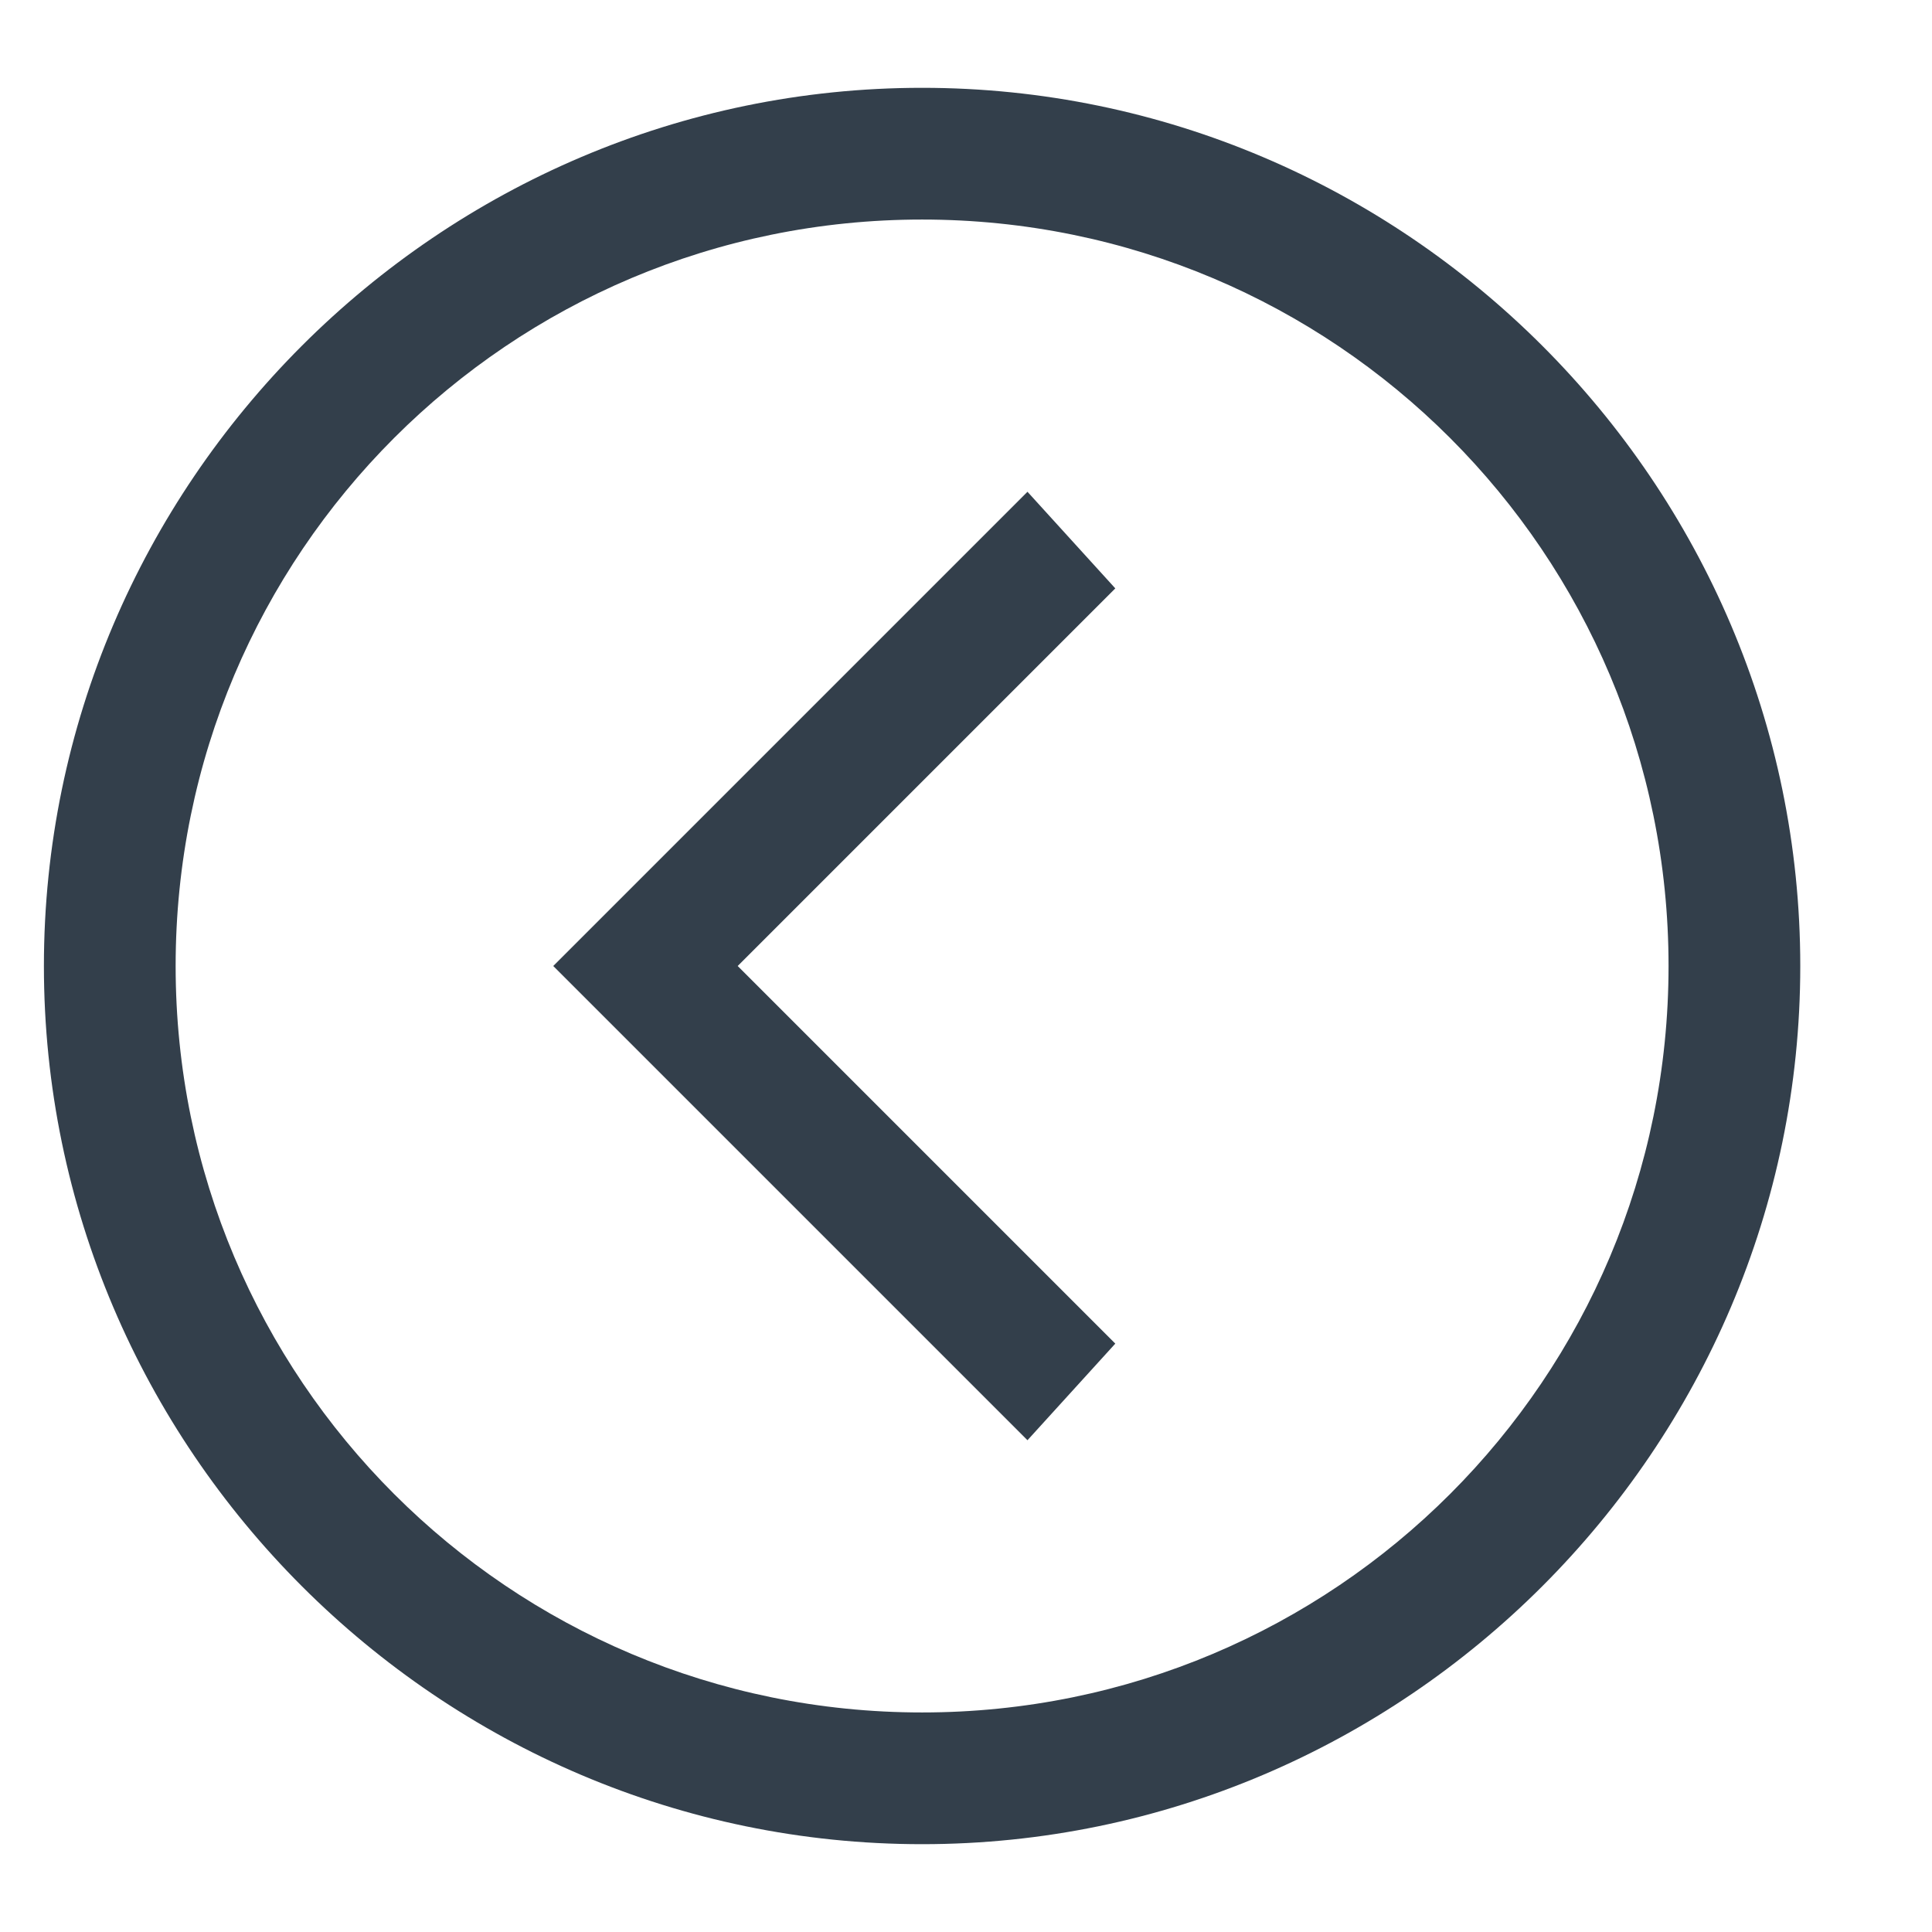 <?xml version="1.0" encoding="utf-8"?>
<!-- Generator: Adobe Illustrator 22.0.1, SVG Export Plug-In . SVG Version: 6.00 Build 0)  -->
<svg version="1.1" id="Layer_1" xmlns="http://www.w3.org/2000/svg" xmlns:xlink="http://www.w3.org/1999/xlink" x="0px" y="0px"
	 viewBox="0 0 22 22" enable-background="new 0 0 22 22" xml:space="preserve">
<g>
	<path fill="#333F4B" d="M10.5,1C5,1,0.5,5.5,0.5,11c0,5.5,4.5,10,10,10c5.5,0,10-4.5,10-10C20.5,5.5,16,1,10.5,1z M10.5,19.5
		C5.8,19.5,2,15.7,2,11c0-4.7,3.8-8.5,8.5-8.5c4.7,0,8.5,3.8,8.5,8.5C19,15.7,15.2,19.5,10.5,19.5z"/>
	<polygon fill="#333F4B" points="11.7,5.6 6.3,11 11.7,16.4 12.7,15.3 8.4,11 12.7,6.7 	"/>
</g>
</svg>
